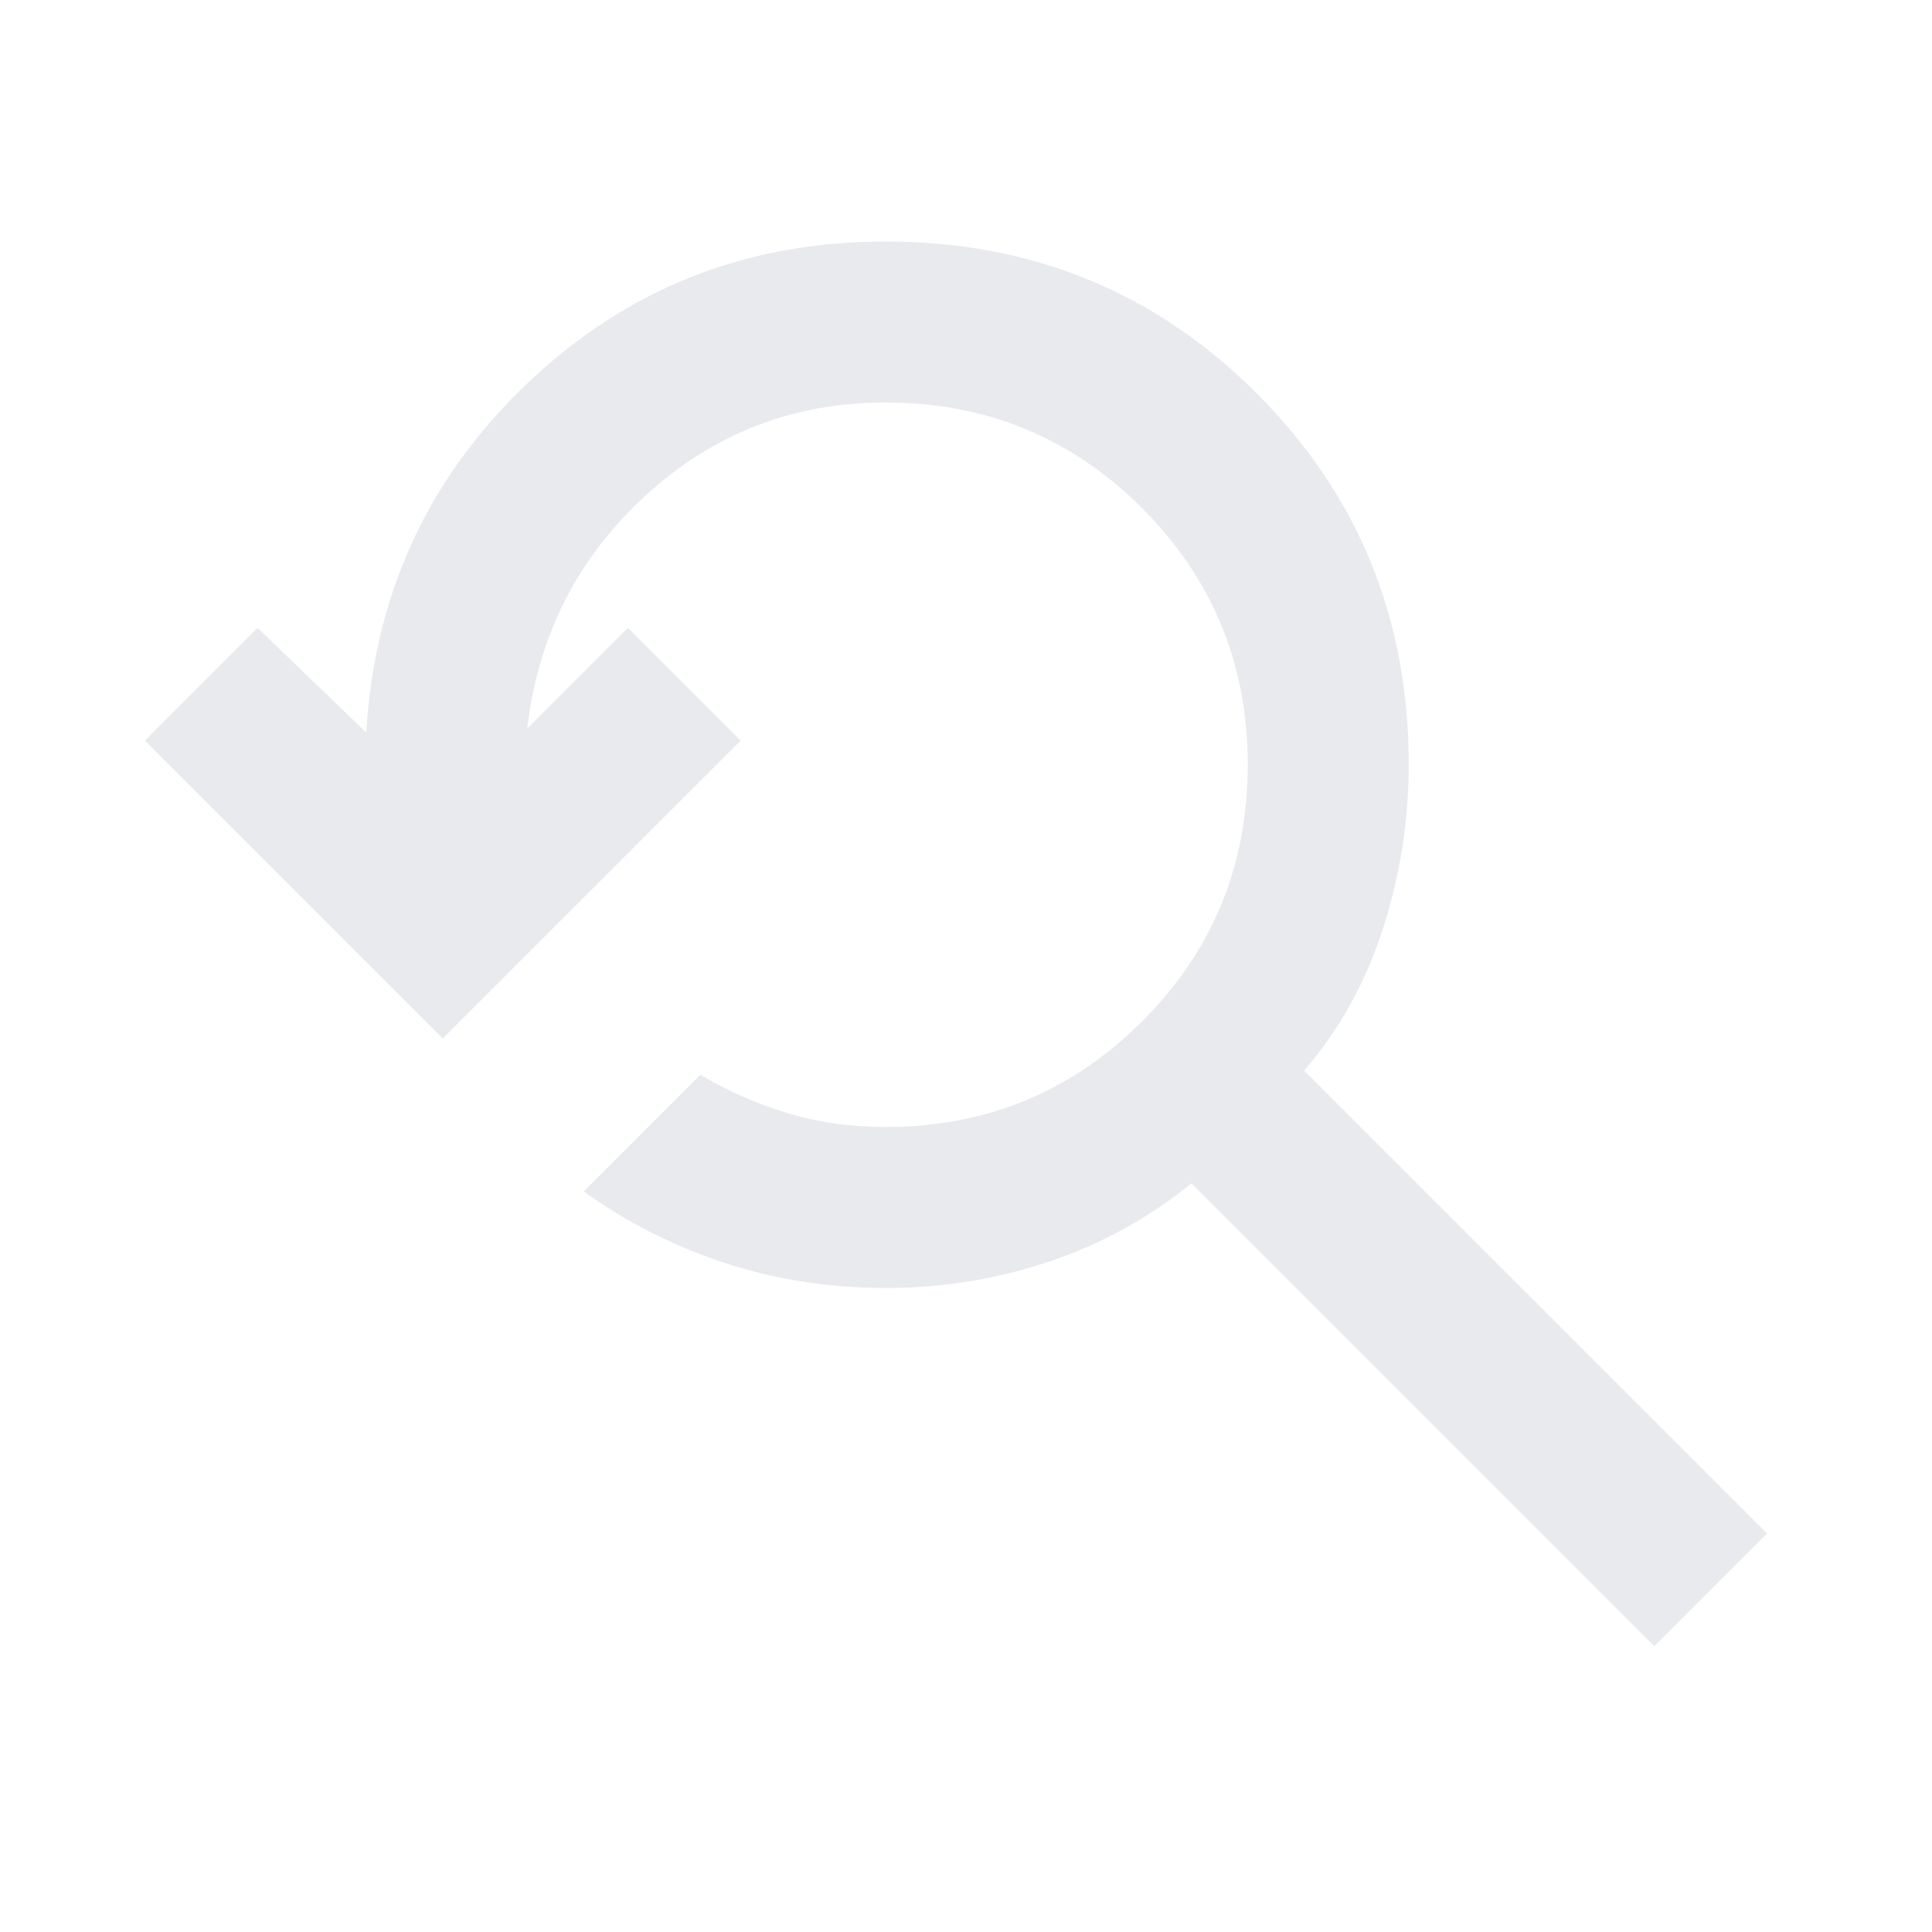 <svg xmlns="http://www.w3.org/2000/svg" height="24px" viewBox="0 -960 960 960" width="24px" fill="#e8eaed"><path d="M822-142 592-372q-32 26-71 39t-81 13q-42 0-80-12.5T290-368l58-58q20 12 43 19t49 7q75 0 127.5-52.5T620-580q0-75-52.5-127.5T440-760q-69 0-119.5 46.5T262-598l50-50 56 56-148 148L72-592l56-56 54 52q6-103 80-173.5T440-840q109 0 184.5 75.5T700-580q0 42-13 82t-39 70l230 230-56 56Z"/></svg>
